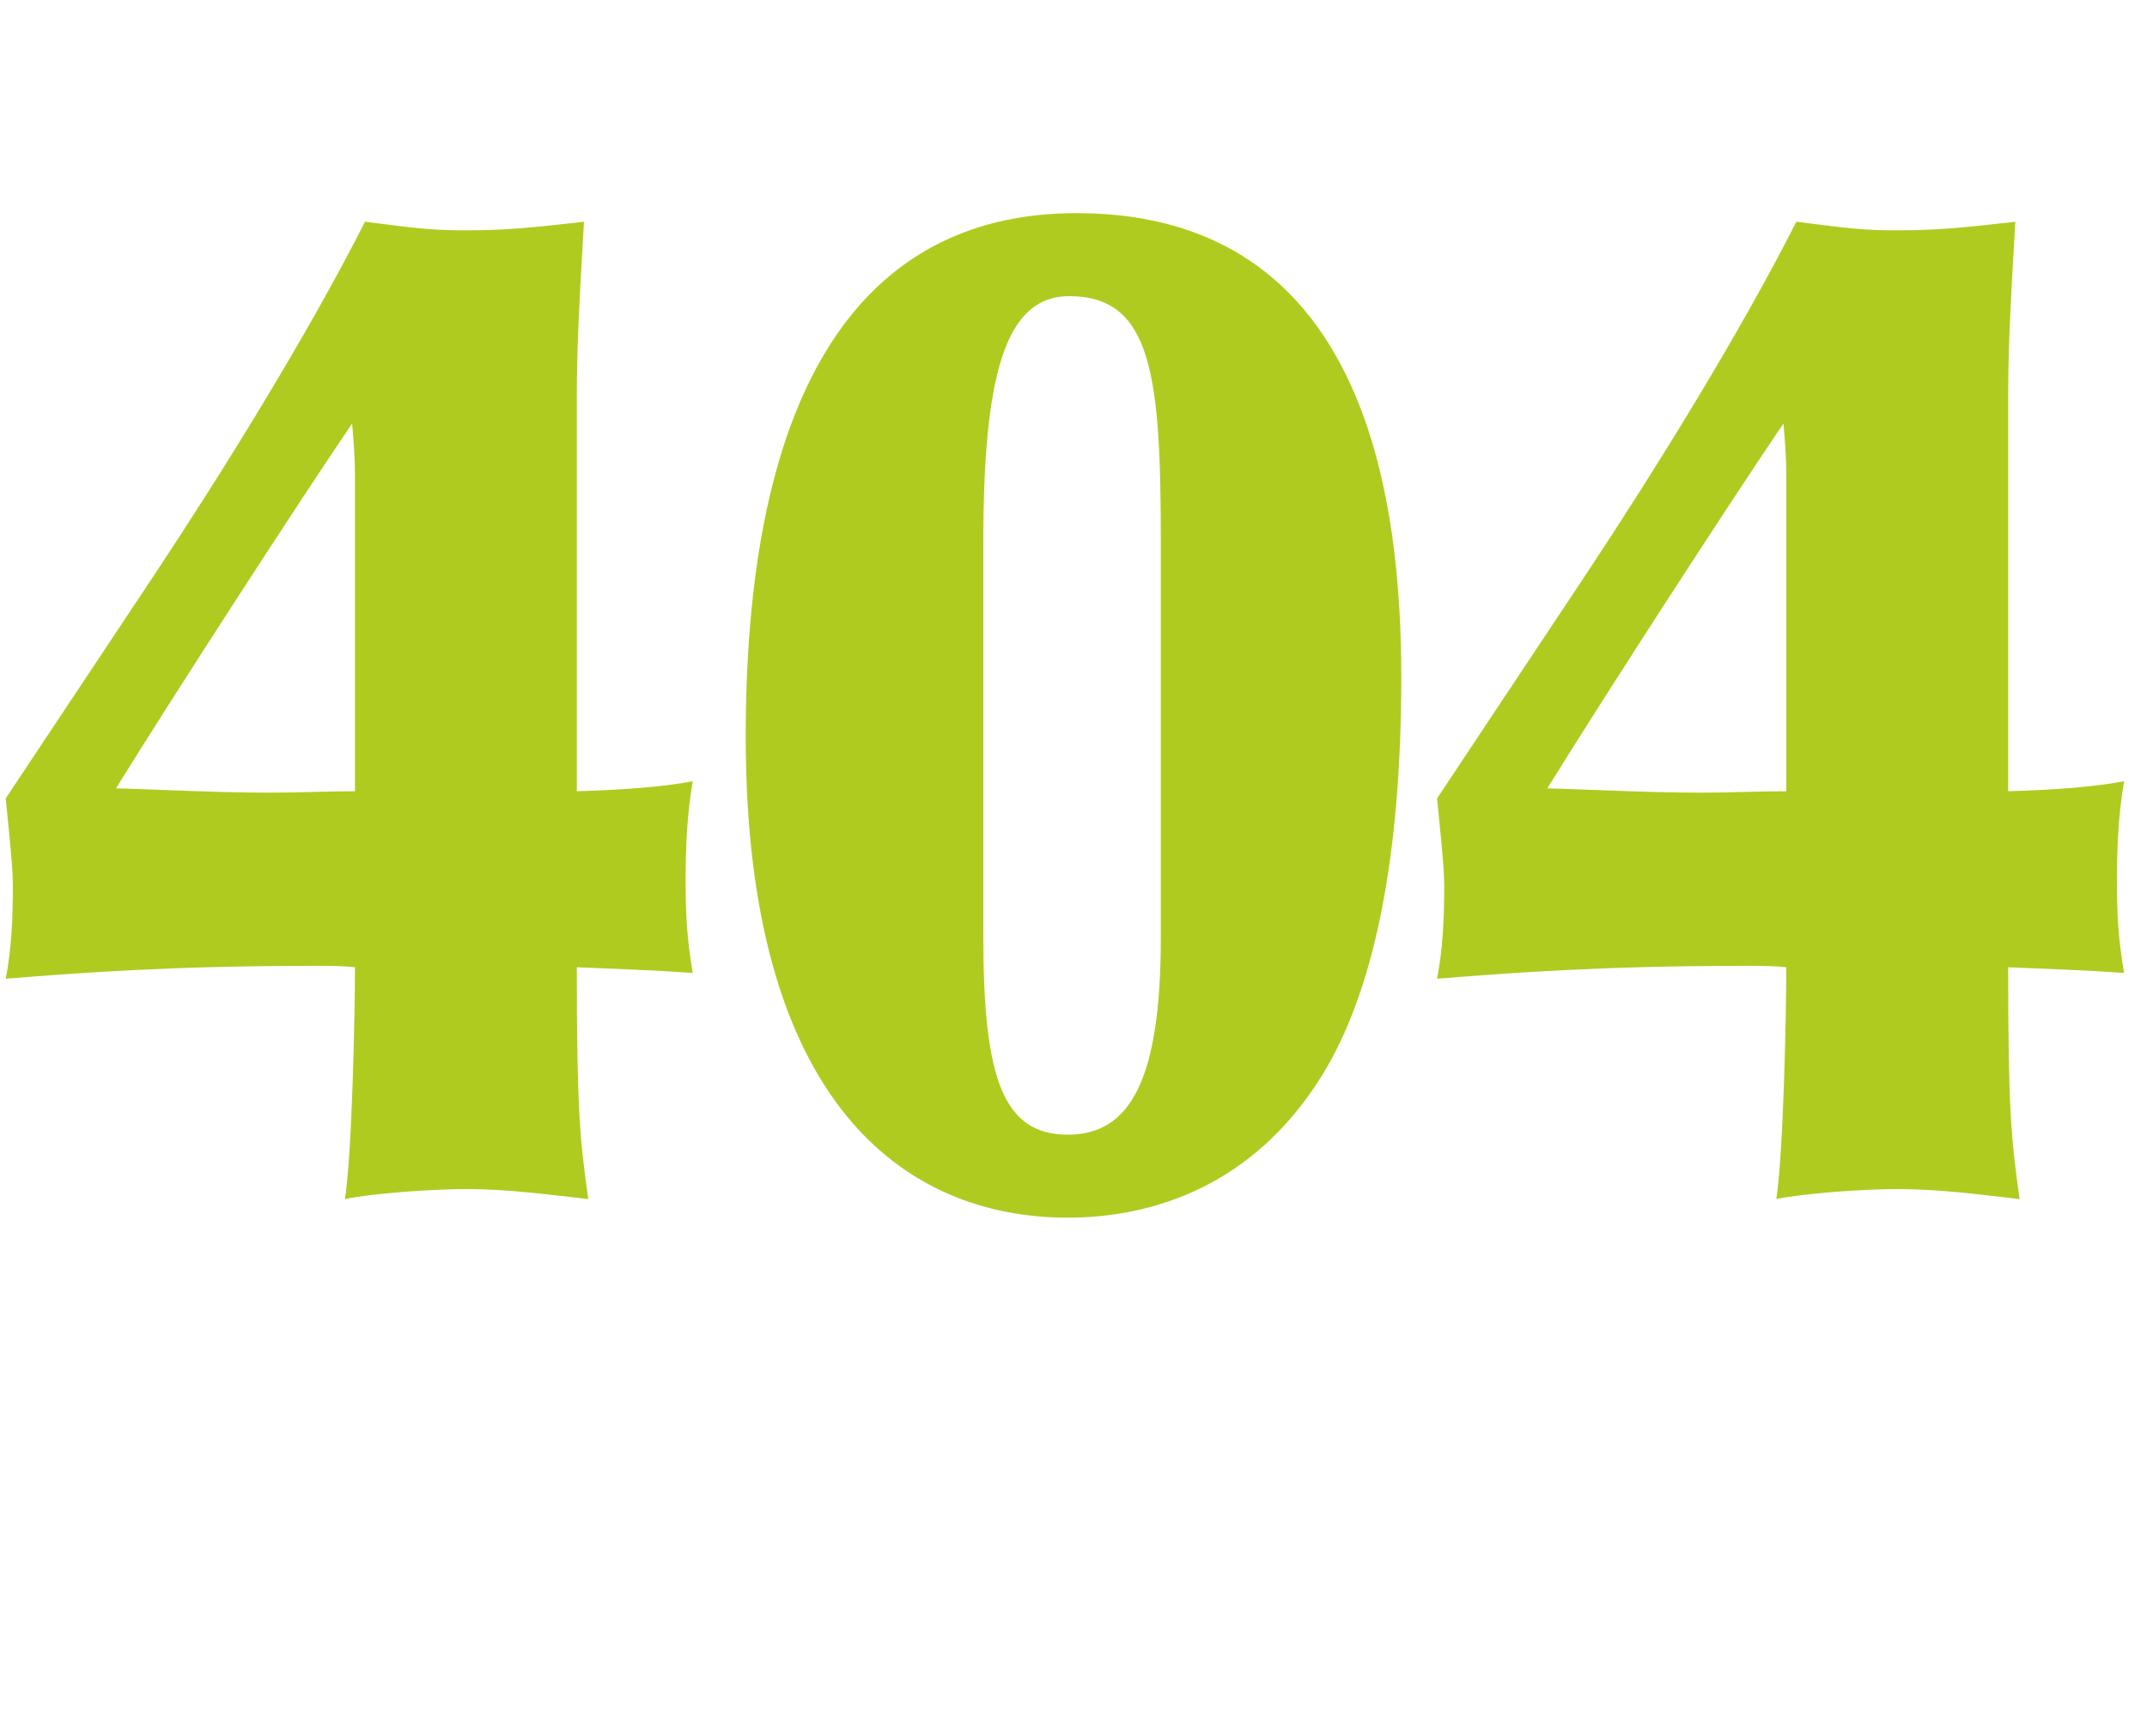 <svg width="162" height="131" viewBox="0 0 162 131" fill="none" xmlns="http://www.w3.org/2000/svg">
<path d="M27.54 16.736C31.752 17.276 32.724 17.384 35.208 17.384C38.232 17.384 40.284 17.168 44.064 16.736C43.632 24.08 43.524 26.672 43.524 30.128V59.72C47.088 59.612 50.004 59.396 52.272 58.964C51.84 61.448 51.732 63.932 51.732 66.524C51.732 69.008 51.84 70.952 52.272 73.436C49.356 73.22 46.116 73.112 43.524 73.004C43.524 83.588 43.74 85.964 44.388 90.5C41.472 90.176 38.34 89.744 35.208 89.744C32.616 89.744 28.08 90.068 26.028 90.5C26.568 87.044 26.784 76.46 26.784 73.004C25.812 72.896 24.84 72.896 23.868 72.896C12.744 72.896 5.94 73.436 0.432 73.868C0.864 71.708 0.972 69.224 0.972 66.956C0.972 65.768 0.864 64.58 0.432 60.26L11.772 43.196C16.848 35.528 23.22 25.268 27.54 16.736ZM26.784 59.72V35.852C26.784 34.556 26.676 33.152 26.568 31.964C22.68 37.688 13.5 51.836 8.748 59.504C9.936 59.504 16.2 59.828 20.304 59.828C22.464 59.828 24.624 59.72 26.784 59.72ZM81.216 16.088C93.528 16.088 105.732 22.892 105.732 51.08C105.732 65.12 103.572 74.948 99.792 81.104C94.608 89.528 86.94 91.904 80.568 91.904C68.256 91.904 56.268 83.264 56.268 55.616C56.268 27.428 66.204 16.088 81.216 16.088ZM80.676 22.352C75.816 22.352 74.196 28.4 74.196 40.928V70.736C74.196 81.428 75.708 85.64 80.568 85.64C85.32 85.64 87.588 81.428 87.588 70.736V40.928C87.588 28.4 86.94 22.352 80.676 22.352ZM135.54 16.736C139.752 17.276 140.724 17.384 143.208 17.384C146.232 17.384 148.284 17.168 152.064 16.736C151.632 24.08 151.524 26.672 151.524 30.128V59.72C155.088 59.612 158.004 59.396 160.272 58.964C159.84 61.448 159.732 63.932 159.732 66.524C159.732 69.008 159.84 70.952 160.272 73.436C157.356 73.22 154.116 73.112 151.524 73.004C151.524 83.588 151.74 85.964 152.388 90.5C149.472 90.176 146.34 89.744 143.208 89.744C140.616 89.744 136.08 90.068 134.028 90.5C134.568 87.044 134.784 76.46 134.784 73.004C133.812 72.896 132.84 72.896 131.868 72.896C120.744 72.896 113.94 73.436 108.432 73.868C108.864 71.708 108.972 69.224 108.972 66.956C108.972 65.768 108.864 64.58 108.432 60.26L119.772 43.196C124.848 35.528 131.22 25.268 135.54 16.736ZM134.784 59.72V35.852C134.784 34.556 134.676 33.152 134.568 31.964C130.68 37.688 121.5 51.836 116.748 59.504C117.936 59.504 124.2 59.828 128.304 59.828C130.464 59.828 132.624 59.72 134.784 59.72Z" fill="#B0CB1F"/>
</svg>
